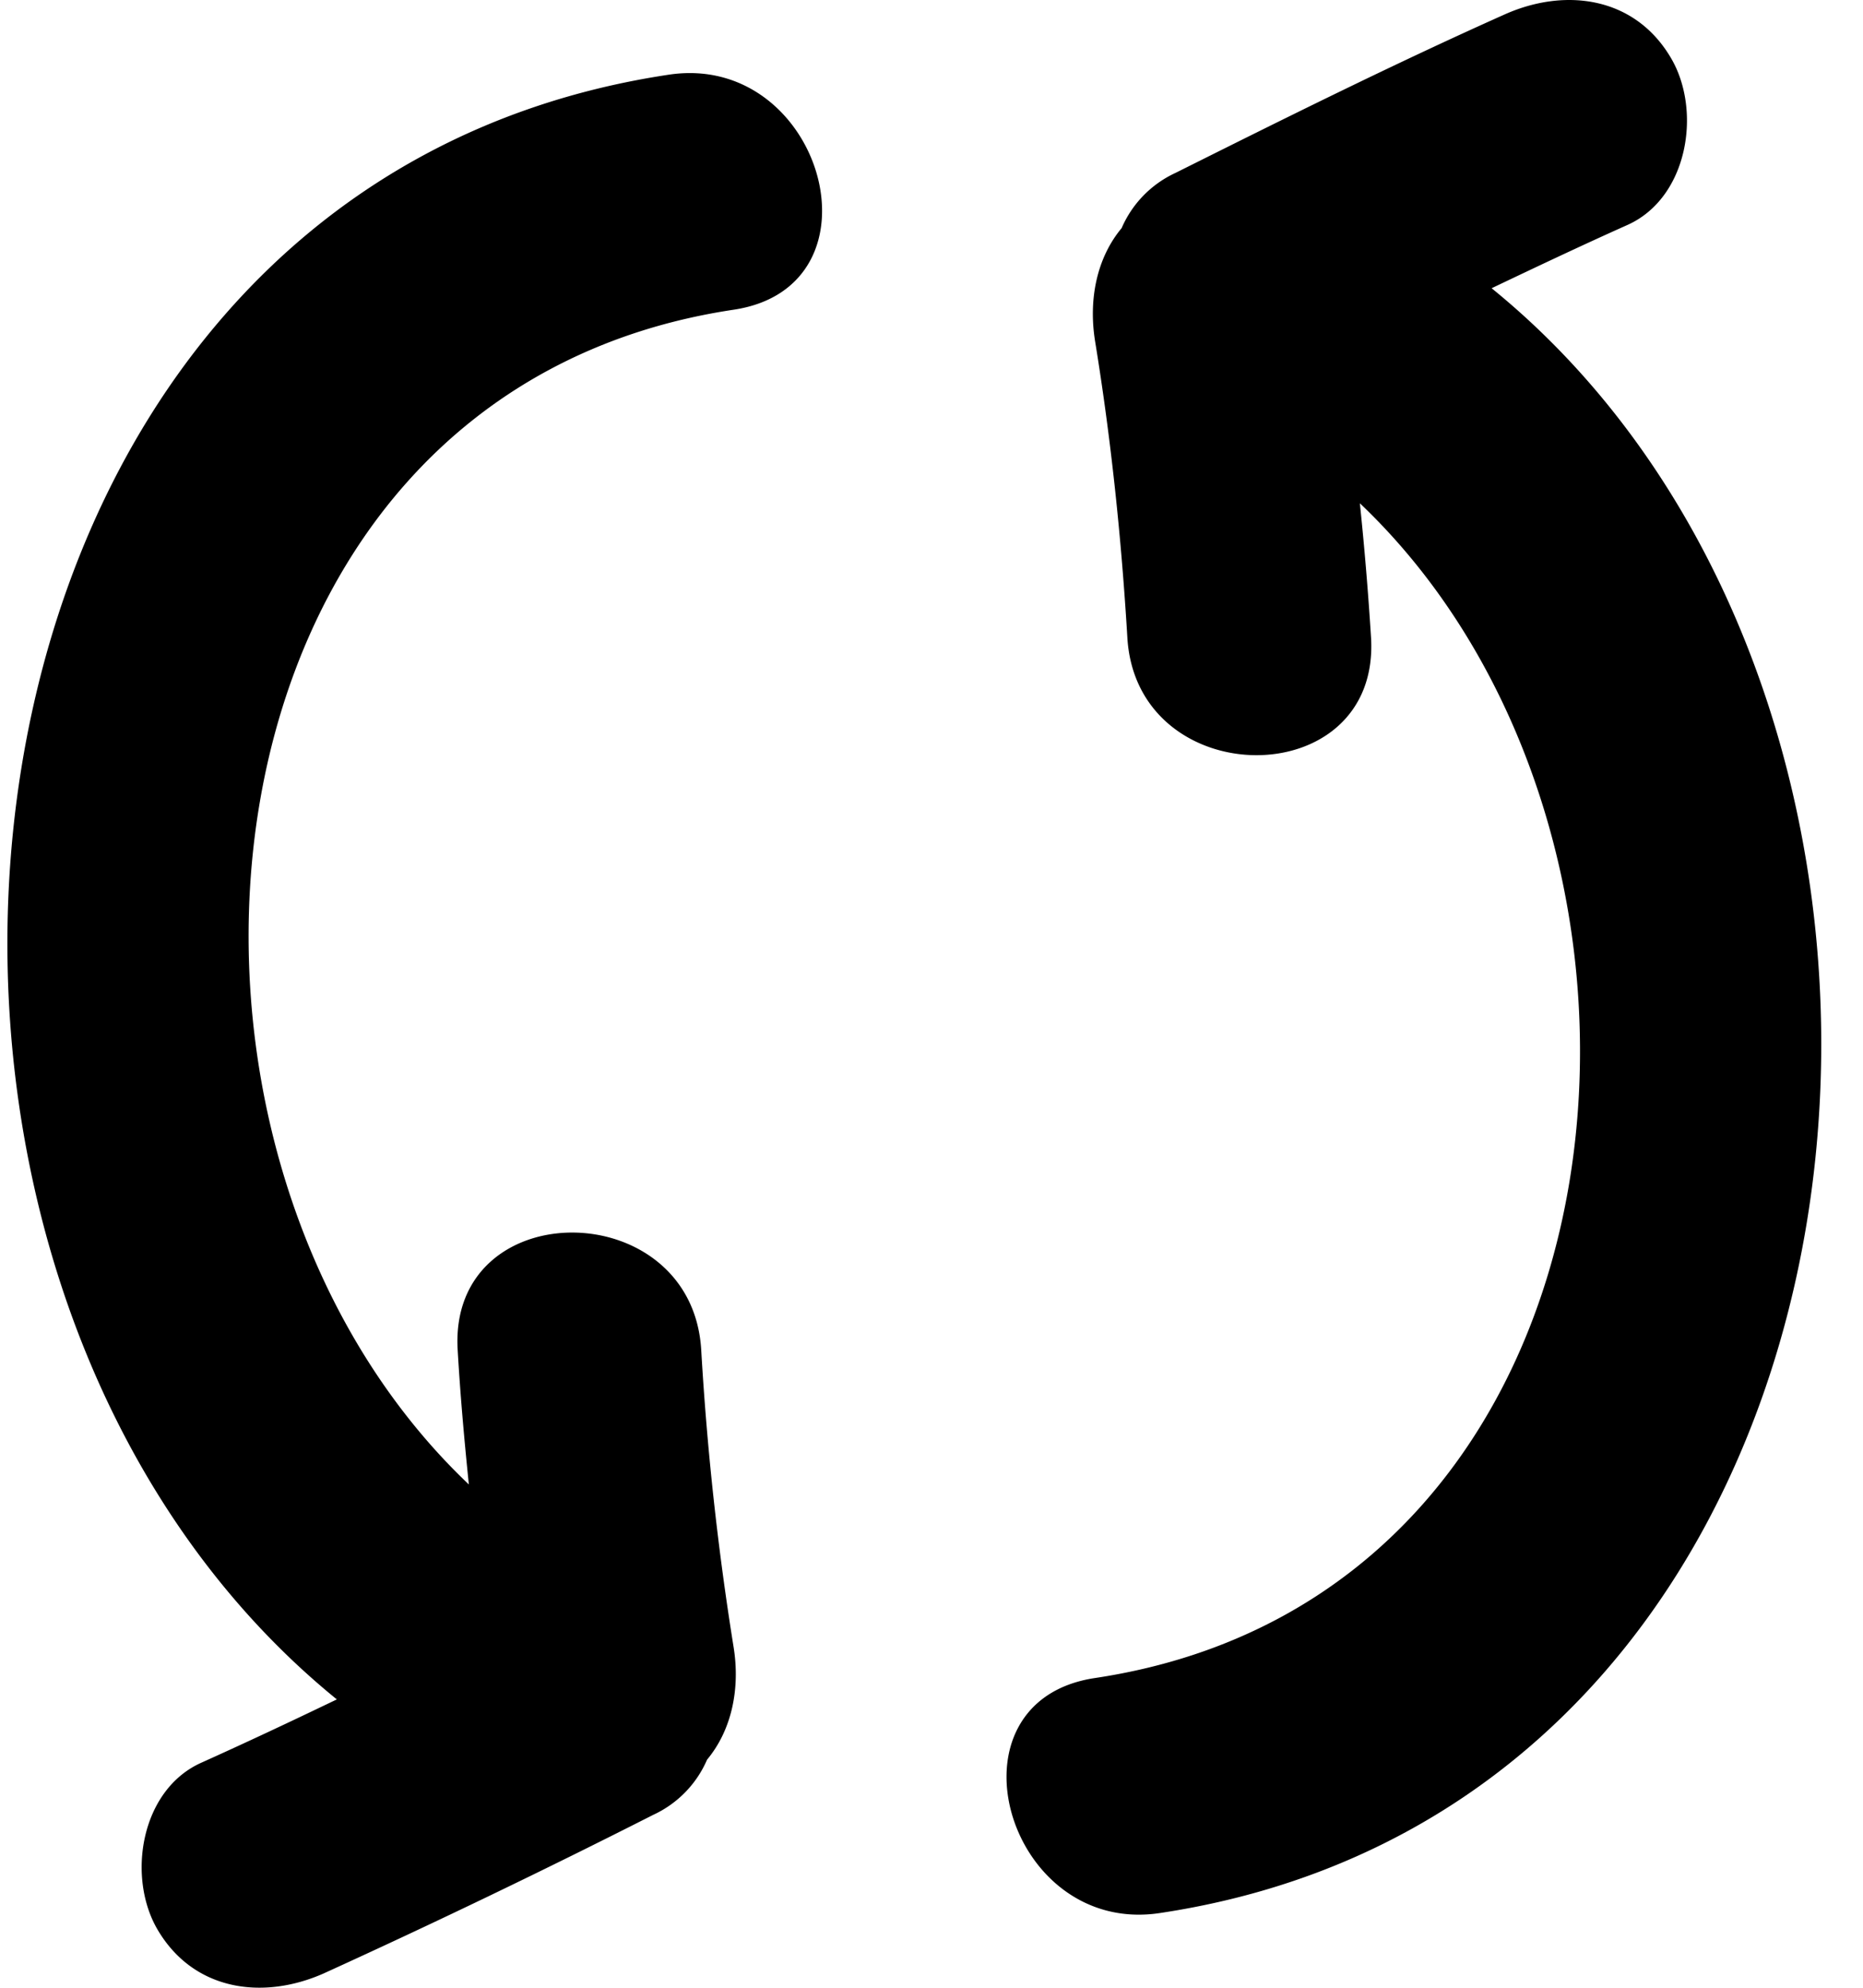 <svg viewBox="0 0 15 16" xmlns="http://www.w3.org/2000/svg"><path d="M5.386.601c-6.088.913-6.926 9.622-2.674 13.078-.362.174-.725.345-1.092.51-.488.219-.6.918-.352 1.342.292.498.854.57 1.342.352a69.736 69.736 0 002.65-1.275.868.868 0 00.433-.444c.2-.24.268-.574.213-.91a23.734 23.734 0 01-.26-2.387c-.074-1.257-2.037-1.265-1.961 0 .021.362.053.722.09 1.082C.914 9.234 1.438 3.163 5.907 2.493c1.248-.187.716-2.077-.521-1.892zM12.01 2.32c.363-.173.726-.345 1.093-.509.489-.219.6-.919.352-1.342-.291-.498-.854-.571-1.342-.352-.895.4-1.772.837-2.649 1.275a.869.869 0 00-.433.444c-.2.24-.268.573-.214.91.129.791.212 1.586.26 2.387.075 1.257 2.037 1.265 1.962 0a26.408 26.408 0 00-.09-1.082c2.86 2.715 2.336 8.786-2.133 9.456-1.248.187-.716 2.077.521 1.892 6.088-.913 6.927-9.622 2.674-13.078z"/></svg>